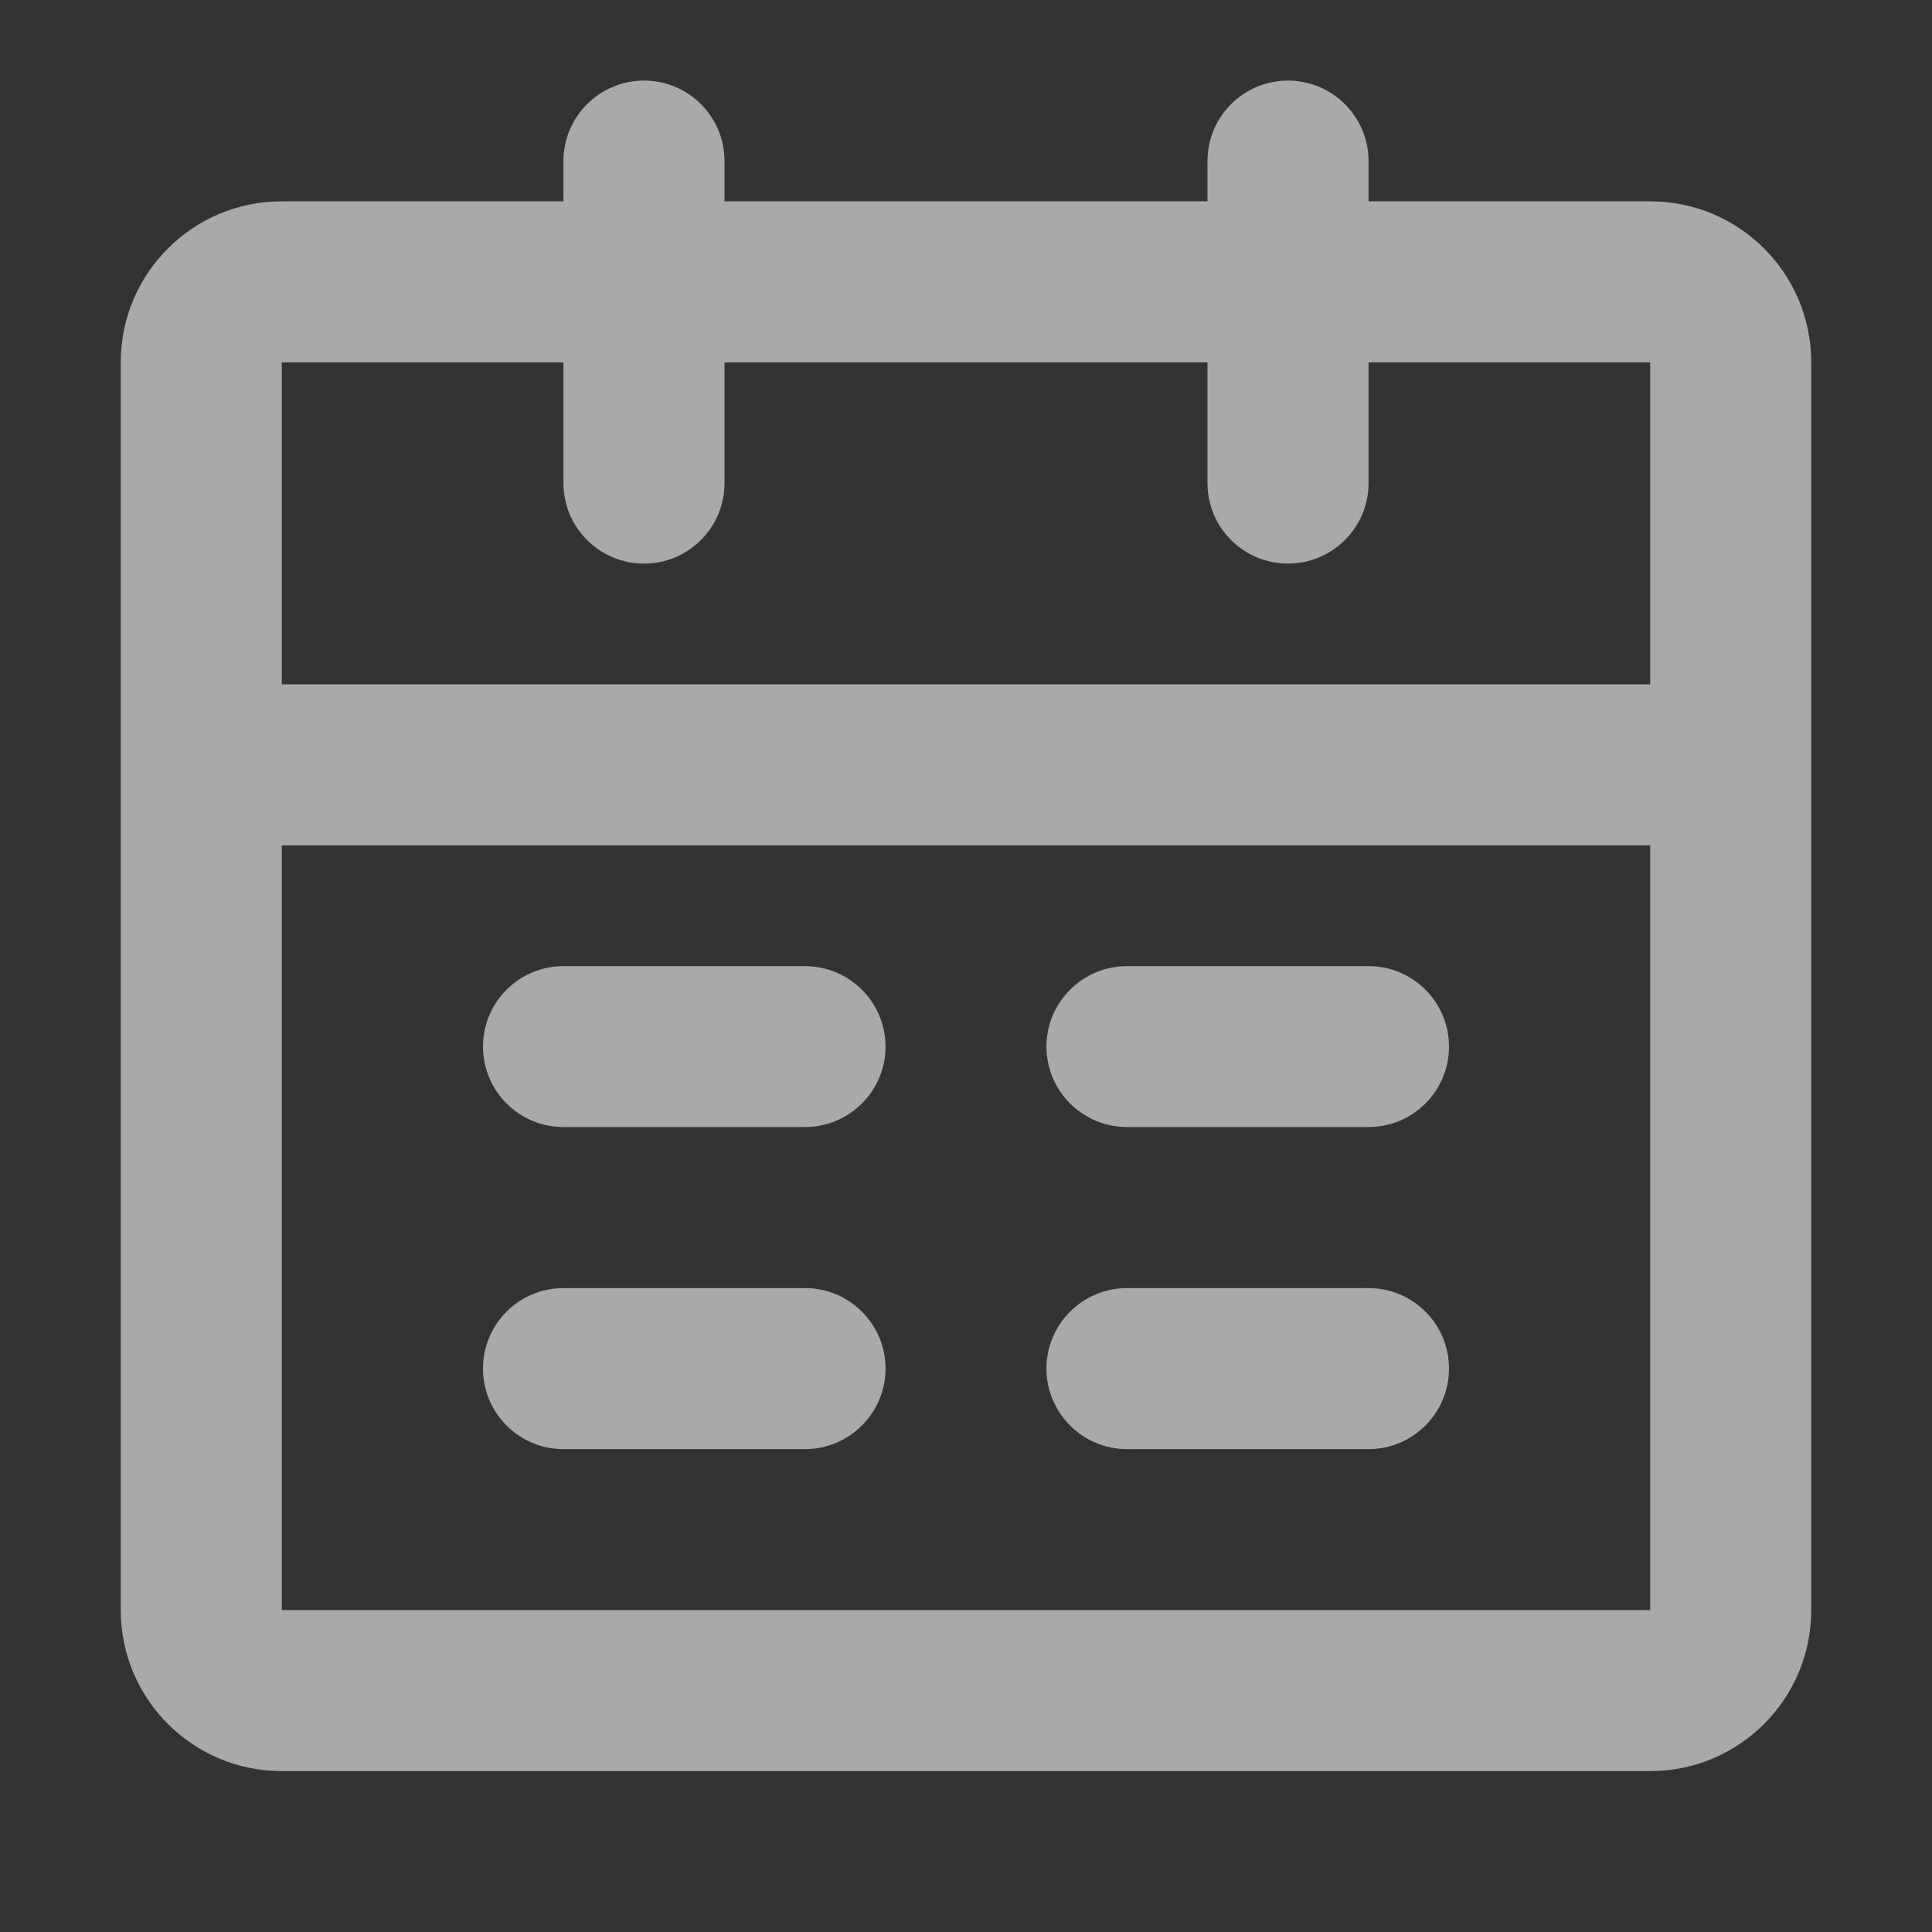 <svg width="14" height="14" viewBox="0 0 14 14" fill="none" xmlns="http://www.w3.org/2000/svg">
    <rect x="0" y="0" width="14" height="14" fill="#333333" stroke="none"/>
    <path fill-rule="evenodd" clip-rule="evenodd" d="M4.667 0.584C4.989 0.584 5.25 0.845 5.25 1.167V1.459H8.75V1.167C8.75 0.845 9.011 0.584 9.333 0.584C9.655 0.584 9.917 0.845 9.917 1.167V1.459H11.958C12.603 1.459 13.125 1.981 13.125 2.626V5.542V11.667C13.125 12.312 12.603 12.834 11.958 12.834H2.042C1.397 12.834 0.875 12.312 0.875 11.667V5.542V2.626C0.875 1.981 1.397 1.459 2.042 1.459H4.083V1.167C4.083 0.845 4.345 0.584 4.667 0.584ZM8.75 2.626V3.501C8.75 3.823 9.011 4.084 9.333 4.084C9.655 4.084 9.917 3.823 9.917 3.501V2.626H11.958V4.959H2.042V2.626H4.083V3.501C4.083 3.823 4.345 4.084 4.667 4.084C4.989 4.084 5.25 3.823 5.25 3.501V2.626H8.75ZM11.958 6.126H2.042V11.667H11.958V6.126ZM7.583 9.917C7.583 9.595 7.845 9.334 8.167 9.334H9.917C10.239 9.334 10.5 9.595 10.5 9.917C10.5 10.239 10.239 10.501 9.917 10.501H8.167C7.845 10.501 7.583 10.239 7.583 9.917ZM4.083 9.334C3.761 9.334 3.5 9.595 3.5 9.917C3.5 10.239 3.761 10.501 4.083 10.501H5.833C6.155 10.501 6.417 10.239 6.417 9.917C6.417 9.595 6.155 9.334 5.833 9.334H4.083ZM7.583 7.584C7.583 7.262 7.845 7.001 8.167 7.001H9.917C10.239 7.001 10.5 7.262 10.5 7.584C10.5 7.906 10.239 8.167 9.917 8.167H8.167C7.845 8.167 7.583 7.906 7.583 7.584ZM4.083 7.001C3.761 7.001 3.5 7.262 3.5 7.584C3.5 7.906 3.761 8.167 4.083 8.167H5.833C6.155 8.167 6.417 7.906 6.417 7.584C6.417 7.262 6.155 7.001 5.833 7.001H4.083Z" fill="#F9F9F9" fill-opacity="0.6"/>
</svg>
